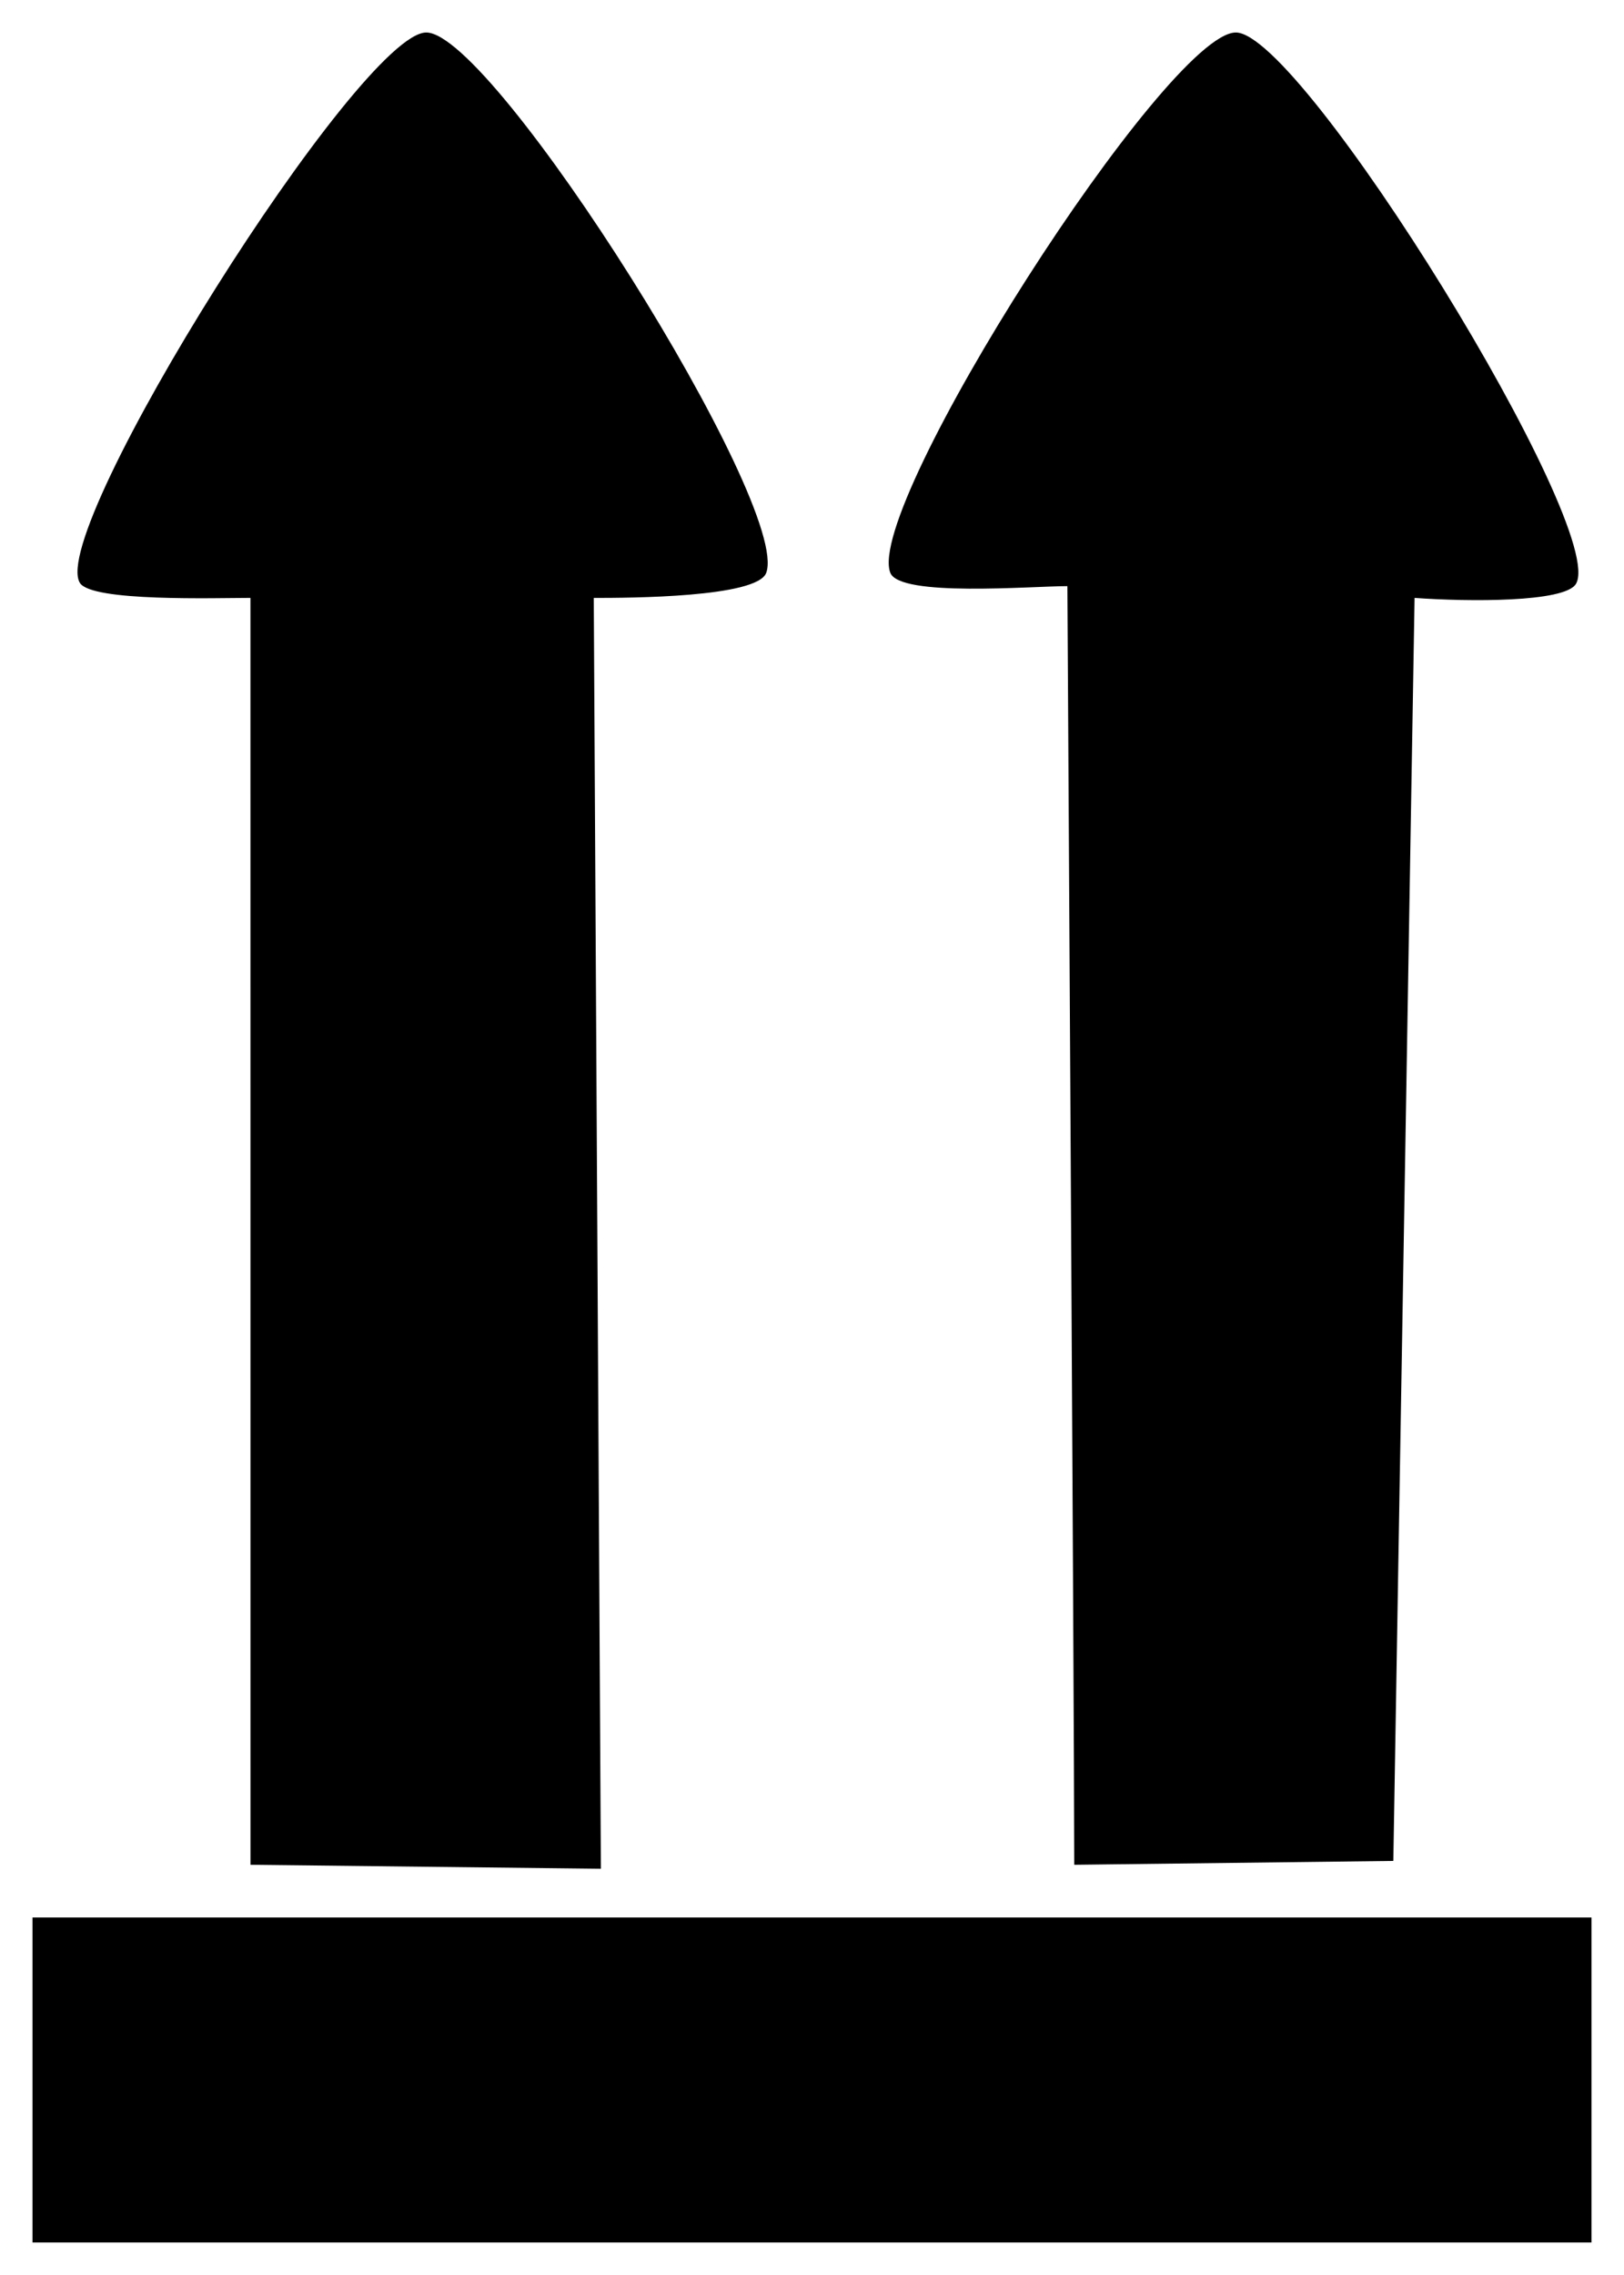 <?xml version="1.0" encoding="UTF-8" standalone="no"?>
<!-- Created with Inkscape (http://www.inkscape.org/) -->

<svg
   xmlns:dc="http://purl.org/dc/elements/1.1/"
   xmlns:cc="http://creativecommons.org/ns#"
   xmlns:rdf="http://www.w3.org/1999/02/22-rdf-syntax-ns#"
   xmlns:svg="http://www.w3.org/2000/svg"
   xmlns="http://www.w3.org/2000/svg"
   xmlns:sodipodi="http://sodipodi.sourceforge.net/DTD/sodipodi-0.dtd"
   xmlns:inkscape="http://www.inkscape.org/namespaces/inkscape"
   id="svg3055"
   version="1.1"
   inkscape:version="0.48.2 r9819"
   width="50"
   height="70"
   sodipodi:docname="zup.gif">
  <defs
     id="defs3059" />
  <sodipodi:namedview
     pagecolor="#ffffff"
     bordercolor="#666666"
     borderopacity="1"
     objecttolerance="10"
     gridtolerance="10"
     guidetolerance="10"
     inkscape:pageopacity="0"
     inkscape:pageshadow="2"
     inkscape:window-width="1440"
     inkscape:window-height="814"
     id="namedview3057"
     showgrid="false"
     inkscape:zoom="8.2955266"
     inkscape:cx="25"
     inkscape:cy="35"
     inkscape:window-x="-4"
     inkscape:window-y="-4"
     inkscape:window-maximized="1"
     inkscape:current-layer="svg3055" />
  <path
     style="fill:#000000"
     d="m 1,59 c 0,0 47.792,0 48,0 L 49,69 1,69 z M 7.712,57.378 7.711,18.397 c -1.068,0 -4.889,0.124 -5.251,-0.461 C 1.45,16.301 11.084,1 13.124,1 c 2.075,0 11.25,14.582 10.465,16.63 -0.289,0.754 -4.203,0.768 -5.308,0.768 L 18.5,57.5 z m 25.362,0 c -0.003,-4.756 -0.211,-39.343 -0.211,-39.343 -1.117,0 -5.162,0.345 -5.453,-0.412 C 26.616,15.557 35.934,1 38.05,1 40.088,1 49.539,16.319 48.518,17.97 48.168,18.537 45.21,18.518 43.552,18.397 l -0.654,38.862 z"
     id="path3065"
     inkscape:connector-curvature="0"
     sodipodi:nodetypes="cccccccssscccccsssccc" />
</svg>
